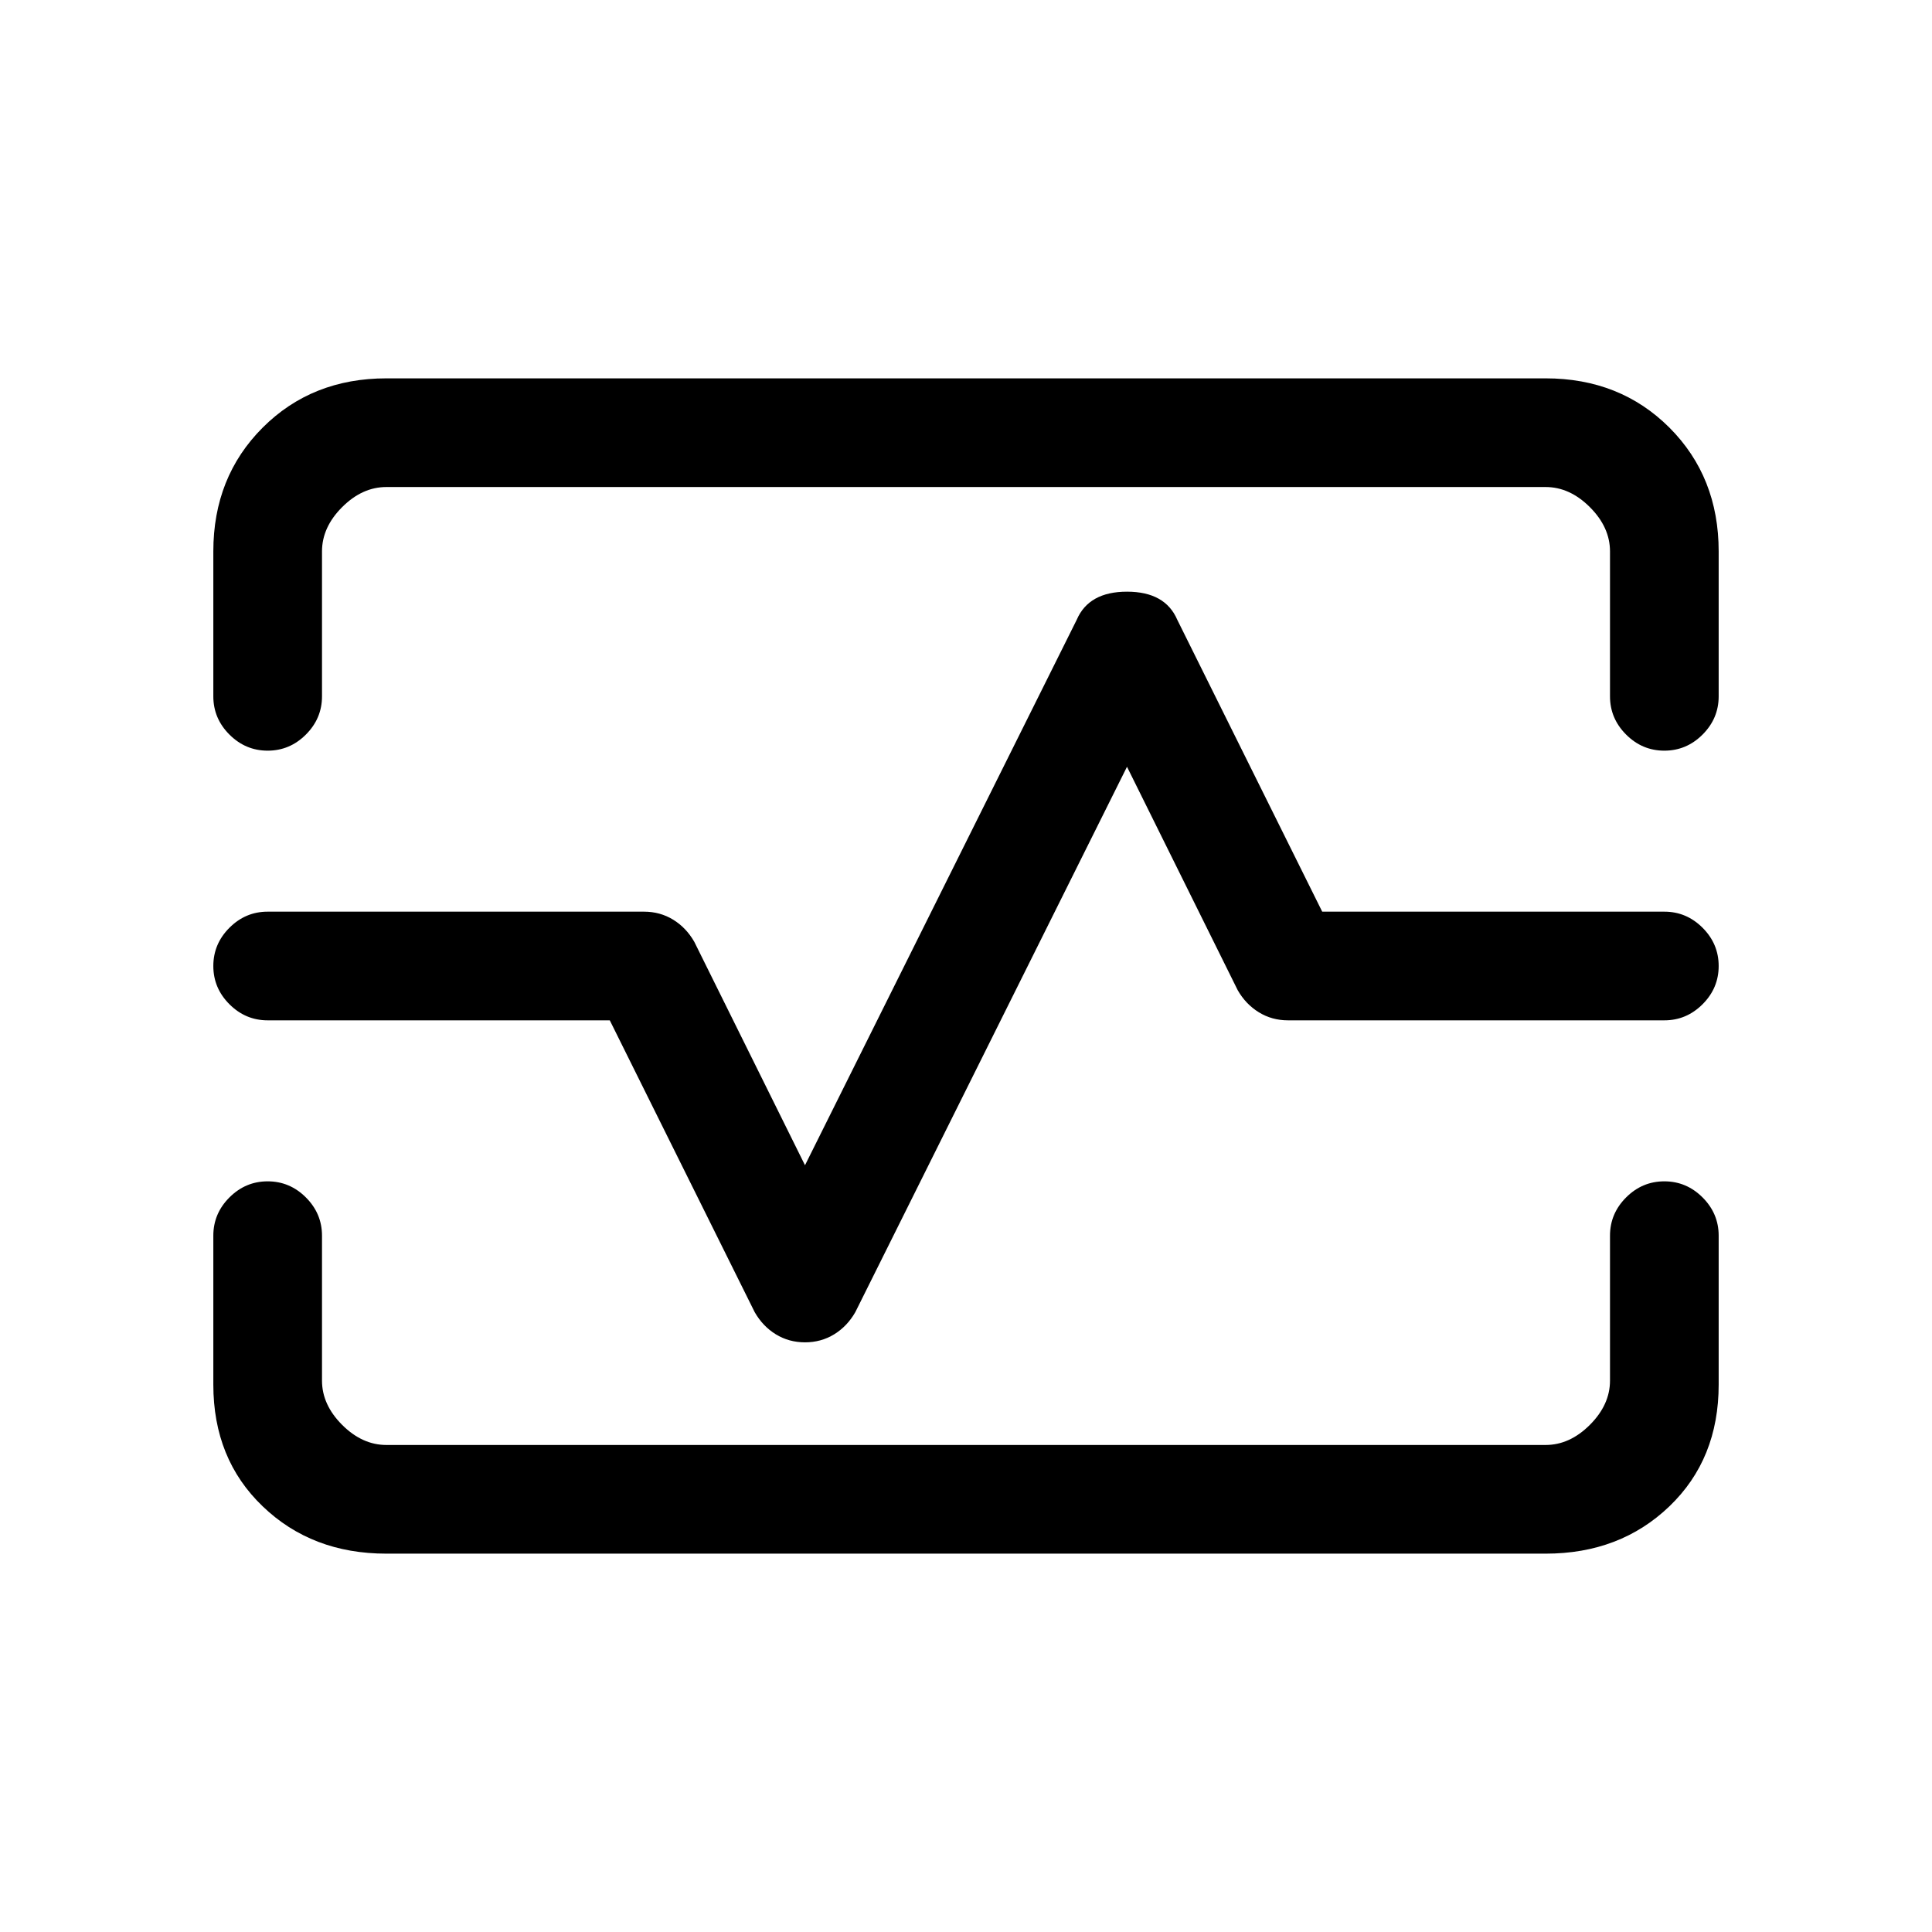 <svg xmlns="http://www.w3.org/2000/svg" height="24" width="24"><path d="M3.325 9.325Q3.05 9.325 2.85 9.125Q2.65 8.925 2.65 8.65V6.85Q2.65 5.925 3.263 5.312Q3.875 4.7 4.8 4.7H19.2Q20.125 4.7 20.738 5.312Q21.35 5.925 21.35 6.85V8.65Q21.35 8.925 21.15 9.125Q20.95 9.325 20.675 9.325Q20.4 9.325 20.2 9.125Q20 8.925 20 8.65V6.85Q20 6.55 19.75 6.3Q19.5 6.05 19.2 6.05H4.8Q4.5 6.05 4.25 6.3Q4 6.55 4 6.85V8.65Q4 8.925 3.8 9.125Q3.6 9.325 3.325 9.325ZM4.8 19.3Q3.875 19.3 3.263 18.712Q2.65 18.125 2.65 17.2V15.35Q2.65 15.075 2.85 14.875Q3.05 14.675 3.325 14.675Q3.6 14.675 3.8 14.875Q4 15.075 4 15.35V17.15Q4 17.45 4.25 17.7Q4.5 17.95 4.8 17.95H19.2Q19.5 17.95 19.75 17.7Q20 17.45 20 17.15V15.35Q20 15.075 20.2 14.875Q20.4 14.675 20.675 14.675Q20.95 14.675 21.15 14.875Q21.35 15.075 21.35 15.35V17.2Q21.35 18.125 20.738 18.712Q20.125 19.3 19.2 19.3ZM10 16.675Q10.2 16.675 10.363 16.575Q10.525 16.475 10.625 16.3L14 9.525L15.375 12.3Q15.475 12.475 15.638 12.575Q15.8 12.675 16 12.675H20.675Q20.95 12.675 21.15 12.475Q21.35 12.275 21.35 12Q21.35 11.725 21.15 11.525Q20.95 11.325 20.675 11.325H16.425L14.625 7.7Q14.475 7.35 14 7.35Q13.525 7.35 13.375 7.7L10 14.475L8.625 11.7Q8.525 11.525 8.363 11.425Q8.2 11.325 8 11.325H3.325Q3.05 11.325 2.85 11.525Q2.65 11.725 2.65 12Q2.65 12.275 2.85 12.475Q3.05 12.675 3.325 12.675H7.575L9.375 16.3Q9.475 16.475 9.637 16.575Q9.8 16.675 10 16.675ZM12 12Q12 12 12 12Q12 12 12 12Q12 12 12 12Q12 12 12 12Q12 12 12 12Q12 12 12 12Q12 12 12 12Q12 12 12 12Z"/></svg>